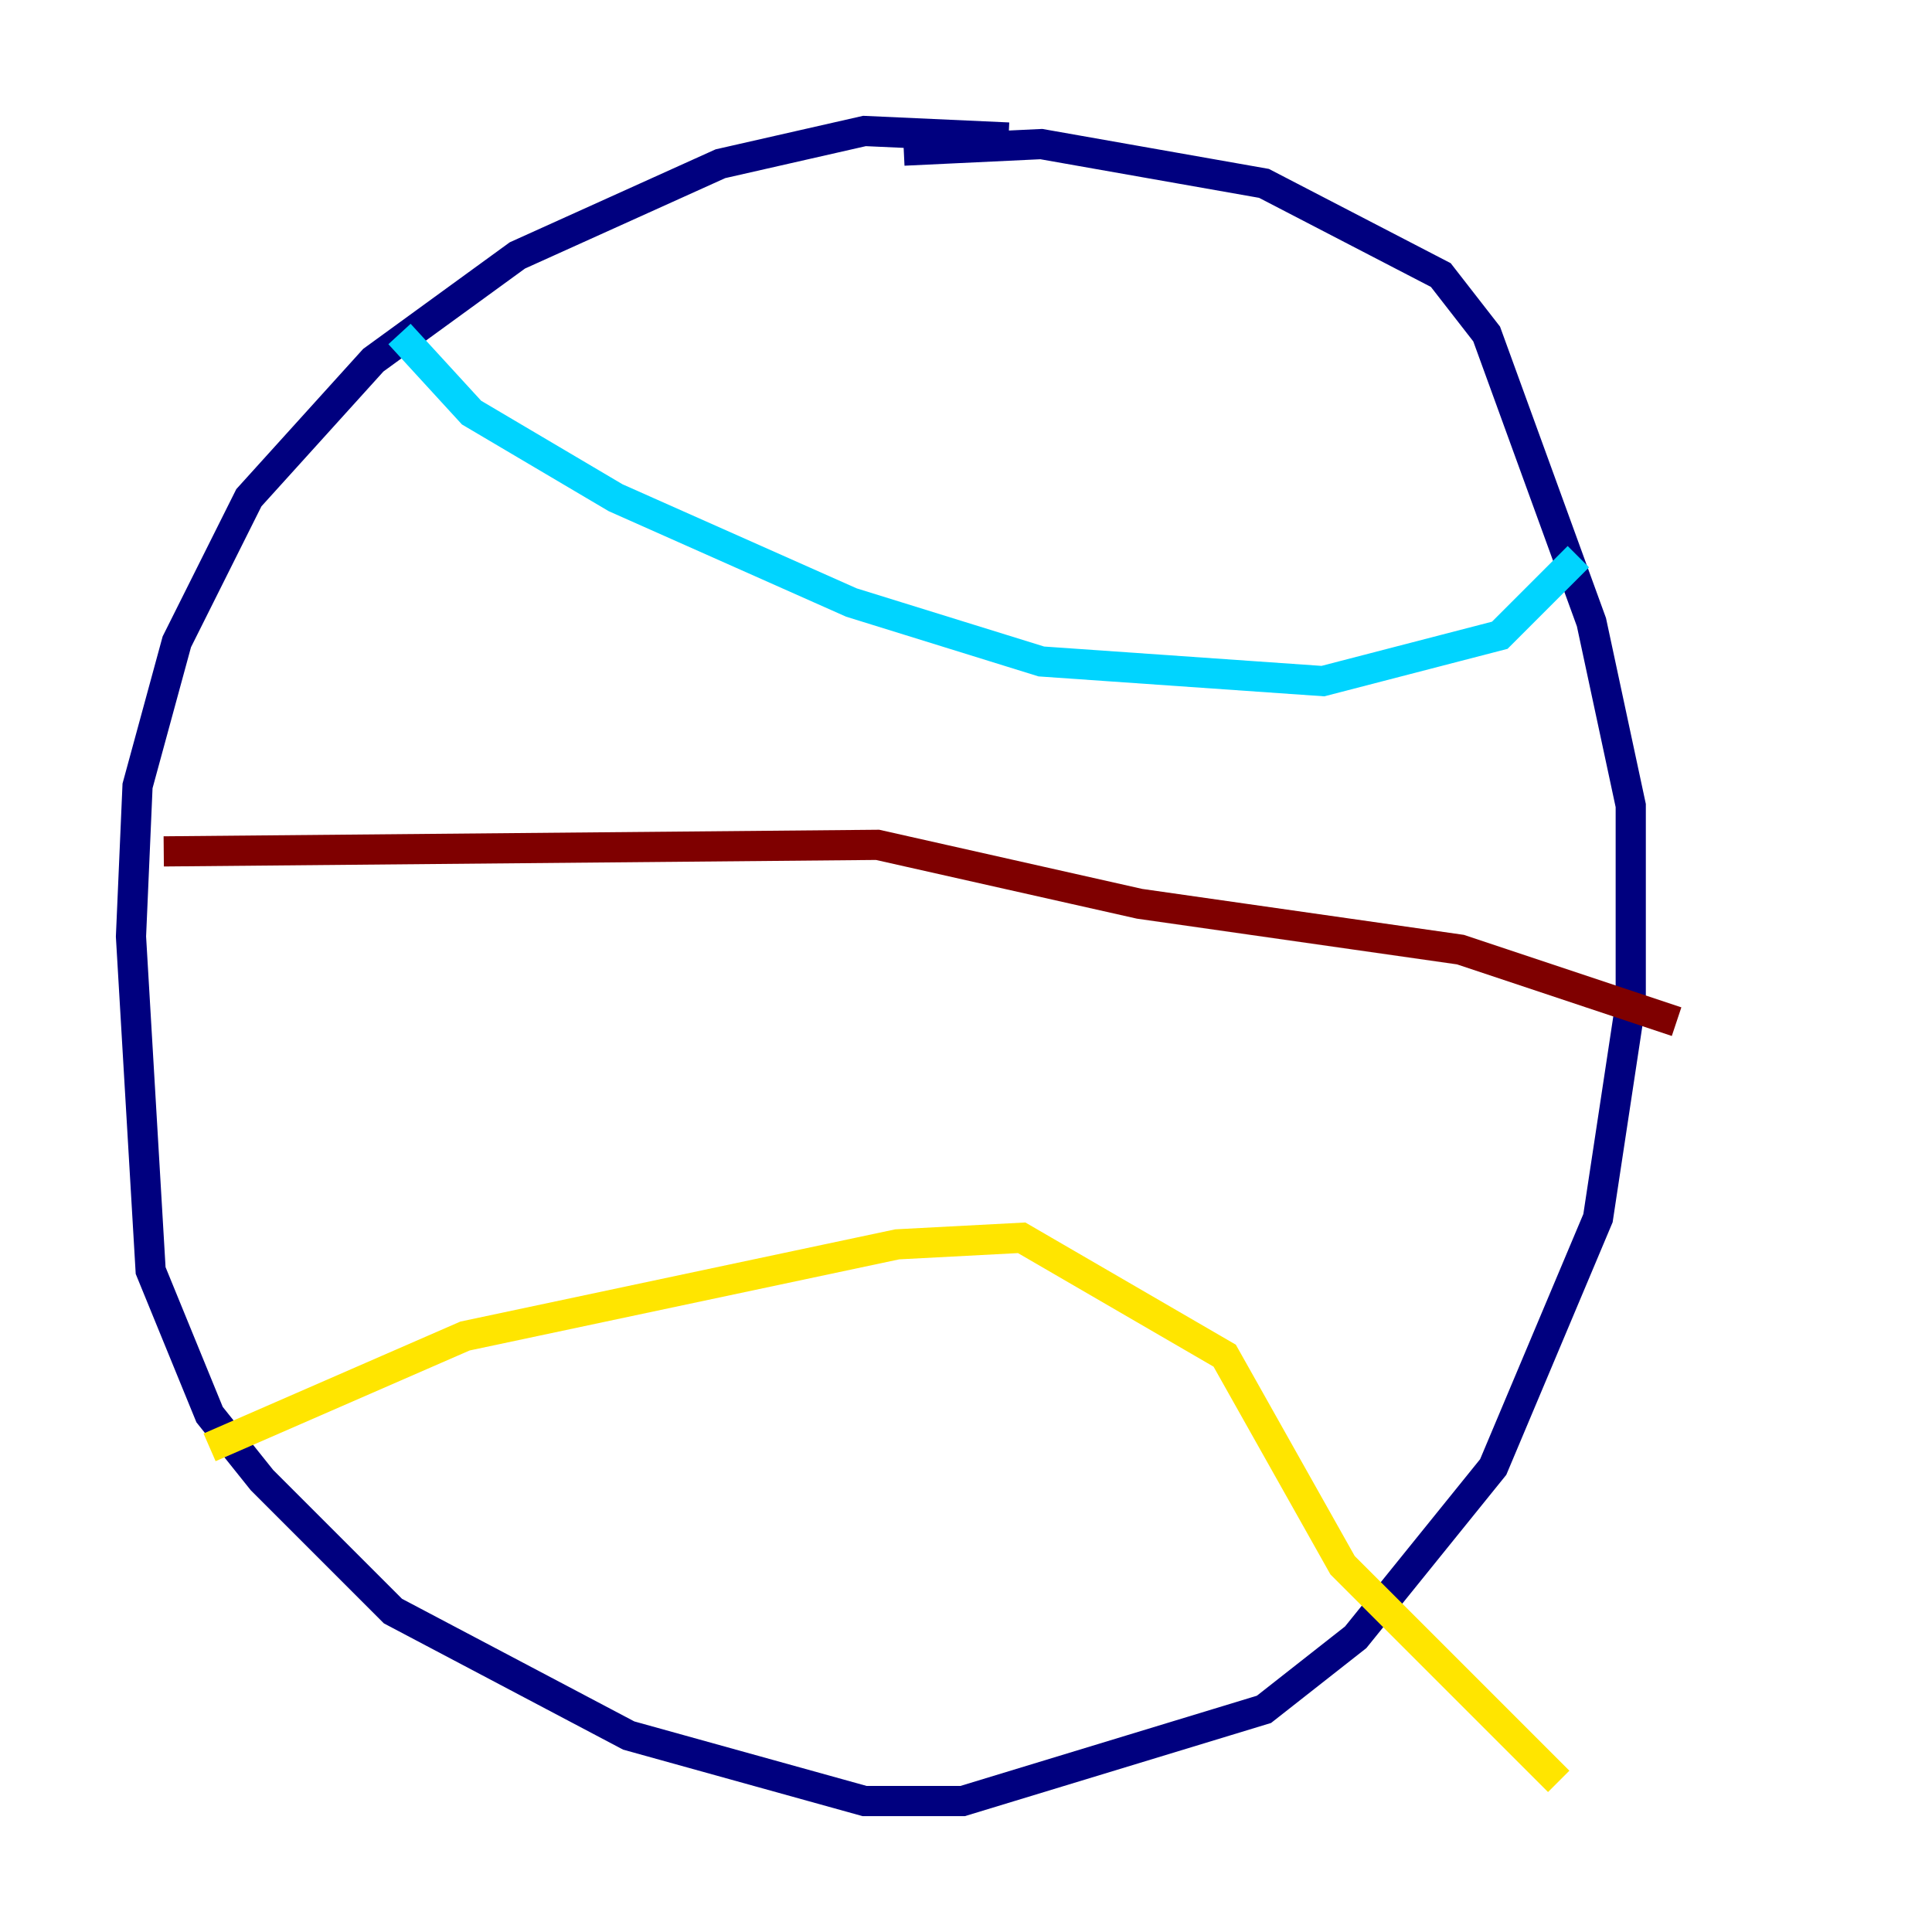 <?xml version="1.0" encoding="utf-8" ?>
<svg baseProfile="tiny" height="128" version="1.2" viewBox="0,0,128,128" width="128" xmlns="http://www.w3.org/2000/svg" xmlns:ev="http://www.w3.org/2001/xml-events" xmlns:xlink="http://www.w3.org/1999/xlink"><defs /><polyline fill="none" points="66.82,9.112 57.275,8.678 47.729,10.848 34.278,16.922 24.732,23.864 16.488,32.976 11.715,42.522 9.112,52.068 8.678,62.047 9.98,84.176 13.885,93.722 17.356,98.061 26.034,106.739 41.654,114.983 57.275,119.322 63.783,119.322 83.742,113.248 89.817,108.475 98.929,97.193 105.871,80.705 108.041,66.386 108.041,53.37 105.437,41.22 98.495,22.129 95.458,18.224 83.742,12.149 68.99,9.546 59.878,9.98" stroke="#00007f" stroke-width="2" /><polyline fill="none" points="26.468,22.129 31.241,27.336 40.786,32.976 56.407,39.919 68.99,43.824 87.647,45.125 99.363,42.088 104.57,36.881" stroke="#00d4ff" stroke-width="2" /><polyline fill="none" points="13.885,95.891 30.807,88.515 59.444,82.441 67.688,82.007 81.139,89.817 88.949,103.702 103.268,118.02" stroke="#ffe500" stroke-width="2" /><polyline fill="none" points="10.848,56.407 58.142,55.973 75.498,59.878 96.759,62.915 111.078,67.688" stroke="#7f0000" stroke-width="2" /></svg>
